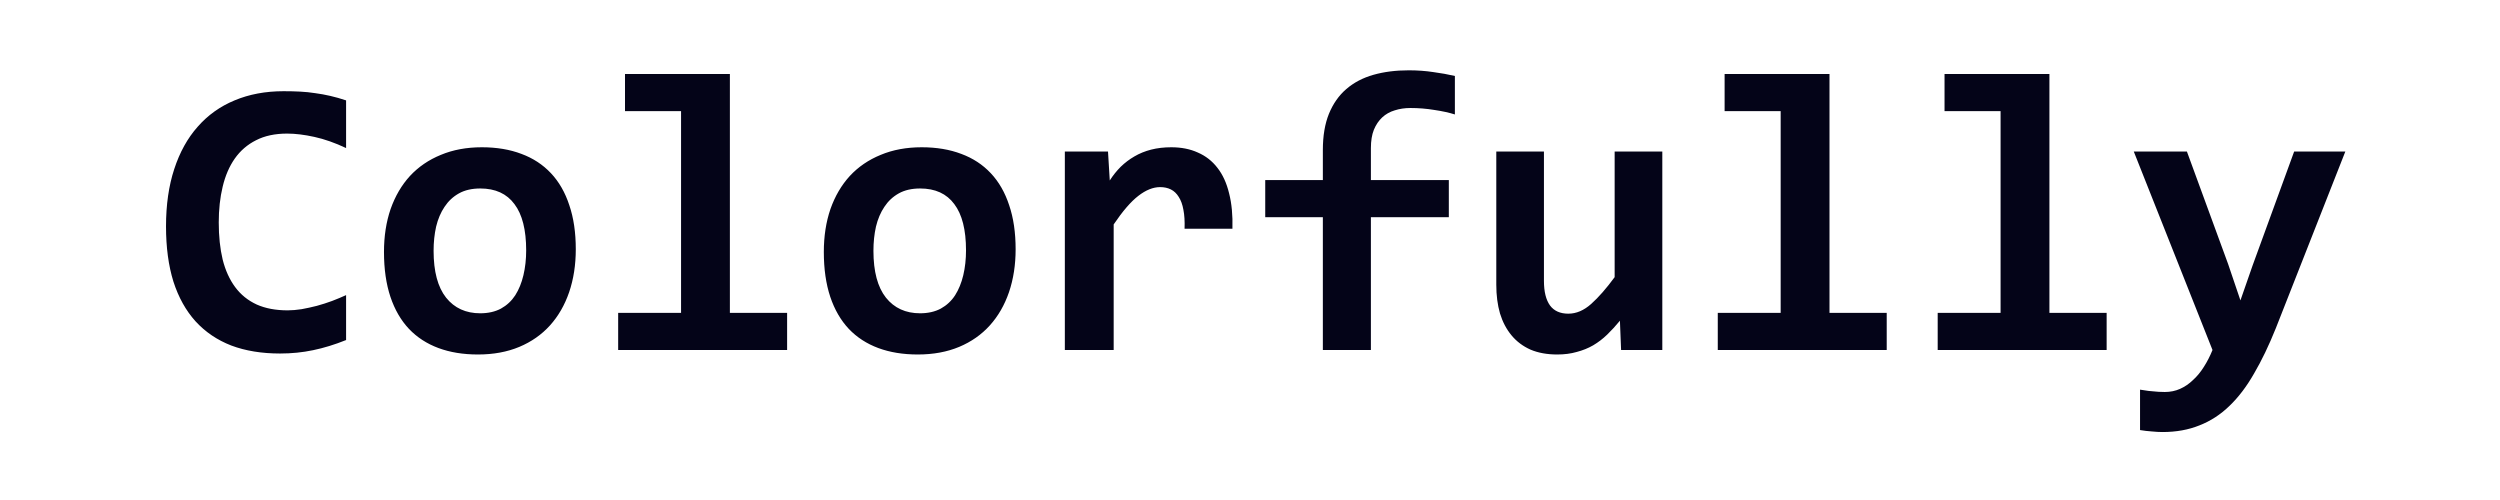 <svg width="300" height="60" viewBox="0 0 300 60" fill="none" xmlns="http://www.w3.org/2000/svg">
<rect width="300" height="60" fill="white"/>
<path d="M41.531 40.805C40.172 41.352 38.852 41.758 37.57 42.023C36.305 42.289 34.984 42.422 33.609 42.422C31.406 42.422 29.453 42.102 27.75 41.461C26.062 40.805 24.633 39.836 23.461 38.555C22.305 37.273 21.422 35.688 20.812 33.797C20.219 31.891 19.922 29.68 19.922 27.164C19.922 24.586 20.25 22.297 20.906 20.297C21.562 18.281 22.5 16.586 23.719 15.211C24.938 13.82 26.414 12.766 28.148 12.047C29.898 11.312 31.859 10.945 34.031 10.945C34.734 10.945 35.391 10.961 36 10.992C36.625 11.023 37.234 11.086 37.828 11.18C38.422 11.258 39.023 11.367 39.633 11.508C40.242 11.648 40.875 11.828 41.531 12.047V17.766C40.203 17.141 38.938 16.695 37.734 16.43C36.531 16.164 35.438 16.031 34.453 16.031C33 16.031 31.758 16.297 30.727 16.828C29.695 17.344 28.844 18.078 28.172 19.031C27.516 19.969 27.031 21.094 26.719 22.406C26.406 23.703 26.25 25.133 26.25 26.695C26.25 28.352 26.406 29.836 26.719 31.148C27.047 32.445 27.547 33.547 28.219 34.453C28.891 35.359 29.75 36.055 30.797 36.539C31.844 37.008 33.086 37.242 34.523 37.242C35.039 37.242 35.594 37.195 36.188 37.102C36.797 36.992 37.406 36.859 38.016 36.703C38.641 36.531 39.25 36.336 39.844 36.117C40.453 35.883 41.016 35.648 41.531 35.414V40.805ZM69.094 29.906C69.094 31.781 68.828 33.5 68.297 35.062C67.766 36.609 67 37.938 66 39.047C65 40.156 63.773 41.016 62.32 41.625C60.867 42.234 59.211 42.539 57.352 42.539C55.586 42.539 54.008 42.281 52.617 41.766C51.227 41.25 50.047 40.484 49.078 39.469C48.109 38.438 47.367 37.156 46.852 35.625C46.336 34.078 46.078 32.281 46.078 30.234C46.078 28.344 46.344 26.625 46.875 25.078C47.422 23.531 48.195 22.211 49.195 21.117C50.211 20.023 51.445 19.18 52.898 18.586C54.352 17.977 55.992 17.672 57.82 17.672C59.602 17.672 61.188 17.938 62.578 18.469C63.969 18.984 65.148 19.758 66.117 20.789C67.086 21.82 67.82 23.102 68.32 24.633C68.836 26.148 69.094 27.906 69.094 29.906ZM63.141 30.047C63.141 27.578 62.672 25.727 61.734 24.492C60.812 23.242 59.445 22.617 57.633 22.617C56.633 22.617 55.781 22.812 55.078 23.203C54.375 23.594 53.797 24.133 53.344 24.82C52.891 25.492 52.555 26.281 52.336 27.188C52.133 28.094 52.031 29.062 52.031 30.094C52.031 32.578 52.531 34.453 53.531 35.719C54.531 36.969 55.898 37.594 57.633 37.594C58.586 37.594 59.414 37.406 60.117 37.031C60.82 36.641 61.391 36.109 61.828 35.438C62.266 34.75 62.594 33.945 62.812 33.023C63.031 32.102 63.141 31.109 63.141 30.047ZM81.727 13.336H75V8.883H87.586V37.547H94.453V42H74.18V37.547H81.727V13.336ZM121.875 29.906C121.875 31.781 121.609 33.5 121.078 35.062C120.547 36.609 119.781 37.938 118.781 39.047C117.781 40.156 116.555 41.016 115.102 41.625C113.648 42.234 111.992 42.539 110.133 42.539C108.367 42.539 106.789 42.281 105.398 41.766C104.008 41.25 102.828 40.484 101.859 39.469C100.891 38.438 100.148 37.156 99.633 35.625C99.117 34.078 98.859 32.281 98.859 30.234C98.859 28.344 99.125 26.625 99.656 25.078C100.203 23.531 100.977 22.211 101.977 21.117C102.992 20.023 104.227 19.18 105.68 18.586C107.133 17.977 108.773 17.672 110.602 17.672C112.383 17.672 113.969 17.938 115.359 18.469C116.75 18.984 117.93 19.758 118.898 20.789C119.867 21.82 120.602 23.102 121.102 24.633C121.617 26.148 121.875 27.906 121.875 29.906ZM115.922 30.047C115.922 27.578 115.453 25.727 114.516 24.492C113.594 23.242 112.227 22.617 110.414 22.617C109.414 22.617 108.562 22.812 107.859 23.203C107.156 23.594 106.578 24.133 106.125 24.82C105.672 25.492 105.336 26.281 105.117 27.188C104.914 28.094 104.812 29.062 104.812 30.094C104.812 32.578 105.312 34.453 106.312 35.719C107.312 36.969 108.68 37.594 110.414 37.594C111.367 37.594 112.195 37.406 112.898 37.031C113.602 36.641 114.172 36.109 114.609 35.438C115.047 34.75 115.375 33.945 115.594 33.023C115.812 32.102 115.922 31.109 115.922 30.047ZM142.148 27.445C142.18 26.555 142.133 25.797 142.008 25.172C141.898 24.547 141.711 24.031 141.445 23.625C141.195 23.219 140.883 22.922 140.508 22.734C140.133 22.547 139.703 22.453 139.219 22.453C138.375 22.453 137.5 22.805 136.594 23.508C135.703 24.195 134.719 25.336 133.641 26.93V42H127.781V18.188H132.961L133.172 21.656C133.562 21.047 134 20.5 134.484 20.016C134.984 19.531 135.531 19.117 136.125 18.773C136.734 18.414 137.406 18.141 138.141 17.953C138.875 17.766 139.68 17.672 140.555 17.672C141.758 17.672 142.82 17.883 143.742 18.305C144.68 18.711 145.461 19.32 146.086 20.133C146.727 20.945 147.195 21.969 147.492 23.203C147.805 24.422 147.938 25.836 147.891 27.445H142.148ZM174.586 13.734C173.898 13.516 173.078 13.336 172.125 13.195C171.188 13.039 170.227 12.961 169.242 12.961C168.57 12.961 167.945 13.055 167.367 13.242C166.789 13.414 166.289 13.695 165.867 14.086C165.445 14.477 165.109 14.977 164.859 15.586C164.625 16.18 164.508 16.906 164.508 17.766V21.609H173.859V26.062H164.508V42H158.742V26.062H151.828V21.609H158.742V18C158.742 16.312 158.984 14.867 159.469 13.664C159.969 12.445 160.664 11.453 161.555 10.688C162.461 9.906 163.547 9.336 164.812 8.977C166.078 8.617 167.492 8.438 169.055 8.438C170.086 8.438 171.062 8.508 171.984 8.648C172.922 8.773 173.789 8.93 174.586 9.117V13.734ZM185.273 18.188V33.703C185.273 35 185.516 35.984 186 36.656C186.484 37.312 187.219 37.641 188.203 37.641C189.156 37.641 190.07 37.25 190.945 36.469C191.836 35.672 192.773 34.602 193.758 33.258V18.188H199.477V42H194.531L194.391 38.484C193.891 39.094 193.383 39.648 192.867 40.148C192.352 40.648 191.789 41.078 191.18 41.438C190.586 41.781 189.93 42.047 189.211 42.234C188.508 42.438 187.727 42.539 186.867 42.539C185.648 42.539 184.578 42.344 183.656 41.953C182.75 41.547 181.992 40.977 181.383 40.242C180.773 39.508 180.312 38.633 180 37.617C179.703 36.586 179.555 35.438 179.555 34.172V18.188H185.273ZM213.68 13.336H206.953V8.883H219.539V37.547H226.406V42H206.133V37.547H213.68V13.336ZM240.07 13.336H233.344V8.883H245.93V37.547H252.797V42H232.523V37.547H240.07V13.336ZM273.094 39.398C272.266 41.461 271.398 43.266 270.492 44.812C269.602 46.375 268.617 47.672 267.539 48.703C266.461 49.75 265.258 50.531 263.93 51.047C262.617 51.578 261.141 51.844 259.5 51.844C259.109 51.844 258.68 51.82 258.211 51.773C257.758 51.742 257.289 51.688 256.805 51.609V46.758C256.992 46.789 257.203 46.82 257.438 46.852C257.688 46.898 257.945 46.93 258.211 46.945C258.477 46.977 258.742 47 259.008 47.016C259.289 47.031 259.547 47.039 259.781 47.039C260.438 47.039 261.047 46.914 261.609 46.664C262.172 46.414 262.688 46.062 263.156 45.609C263.641 45.172 264.078 44.641 264.469 44.016C264.859 43.406 265.203 42.734 265.5 42L256.055 18.188H262.43L267.375 31.688L268.852 36.047L270.305 31.875L275.297 18.188H281.438L273.094 39.398Z" fill="#040418"/>
</svg>

